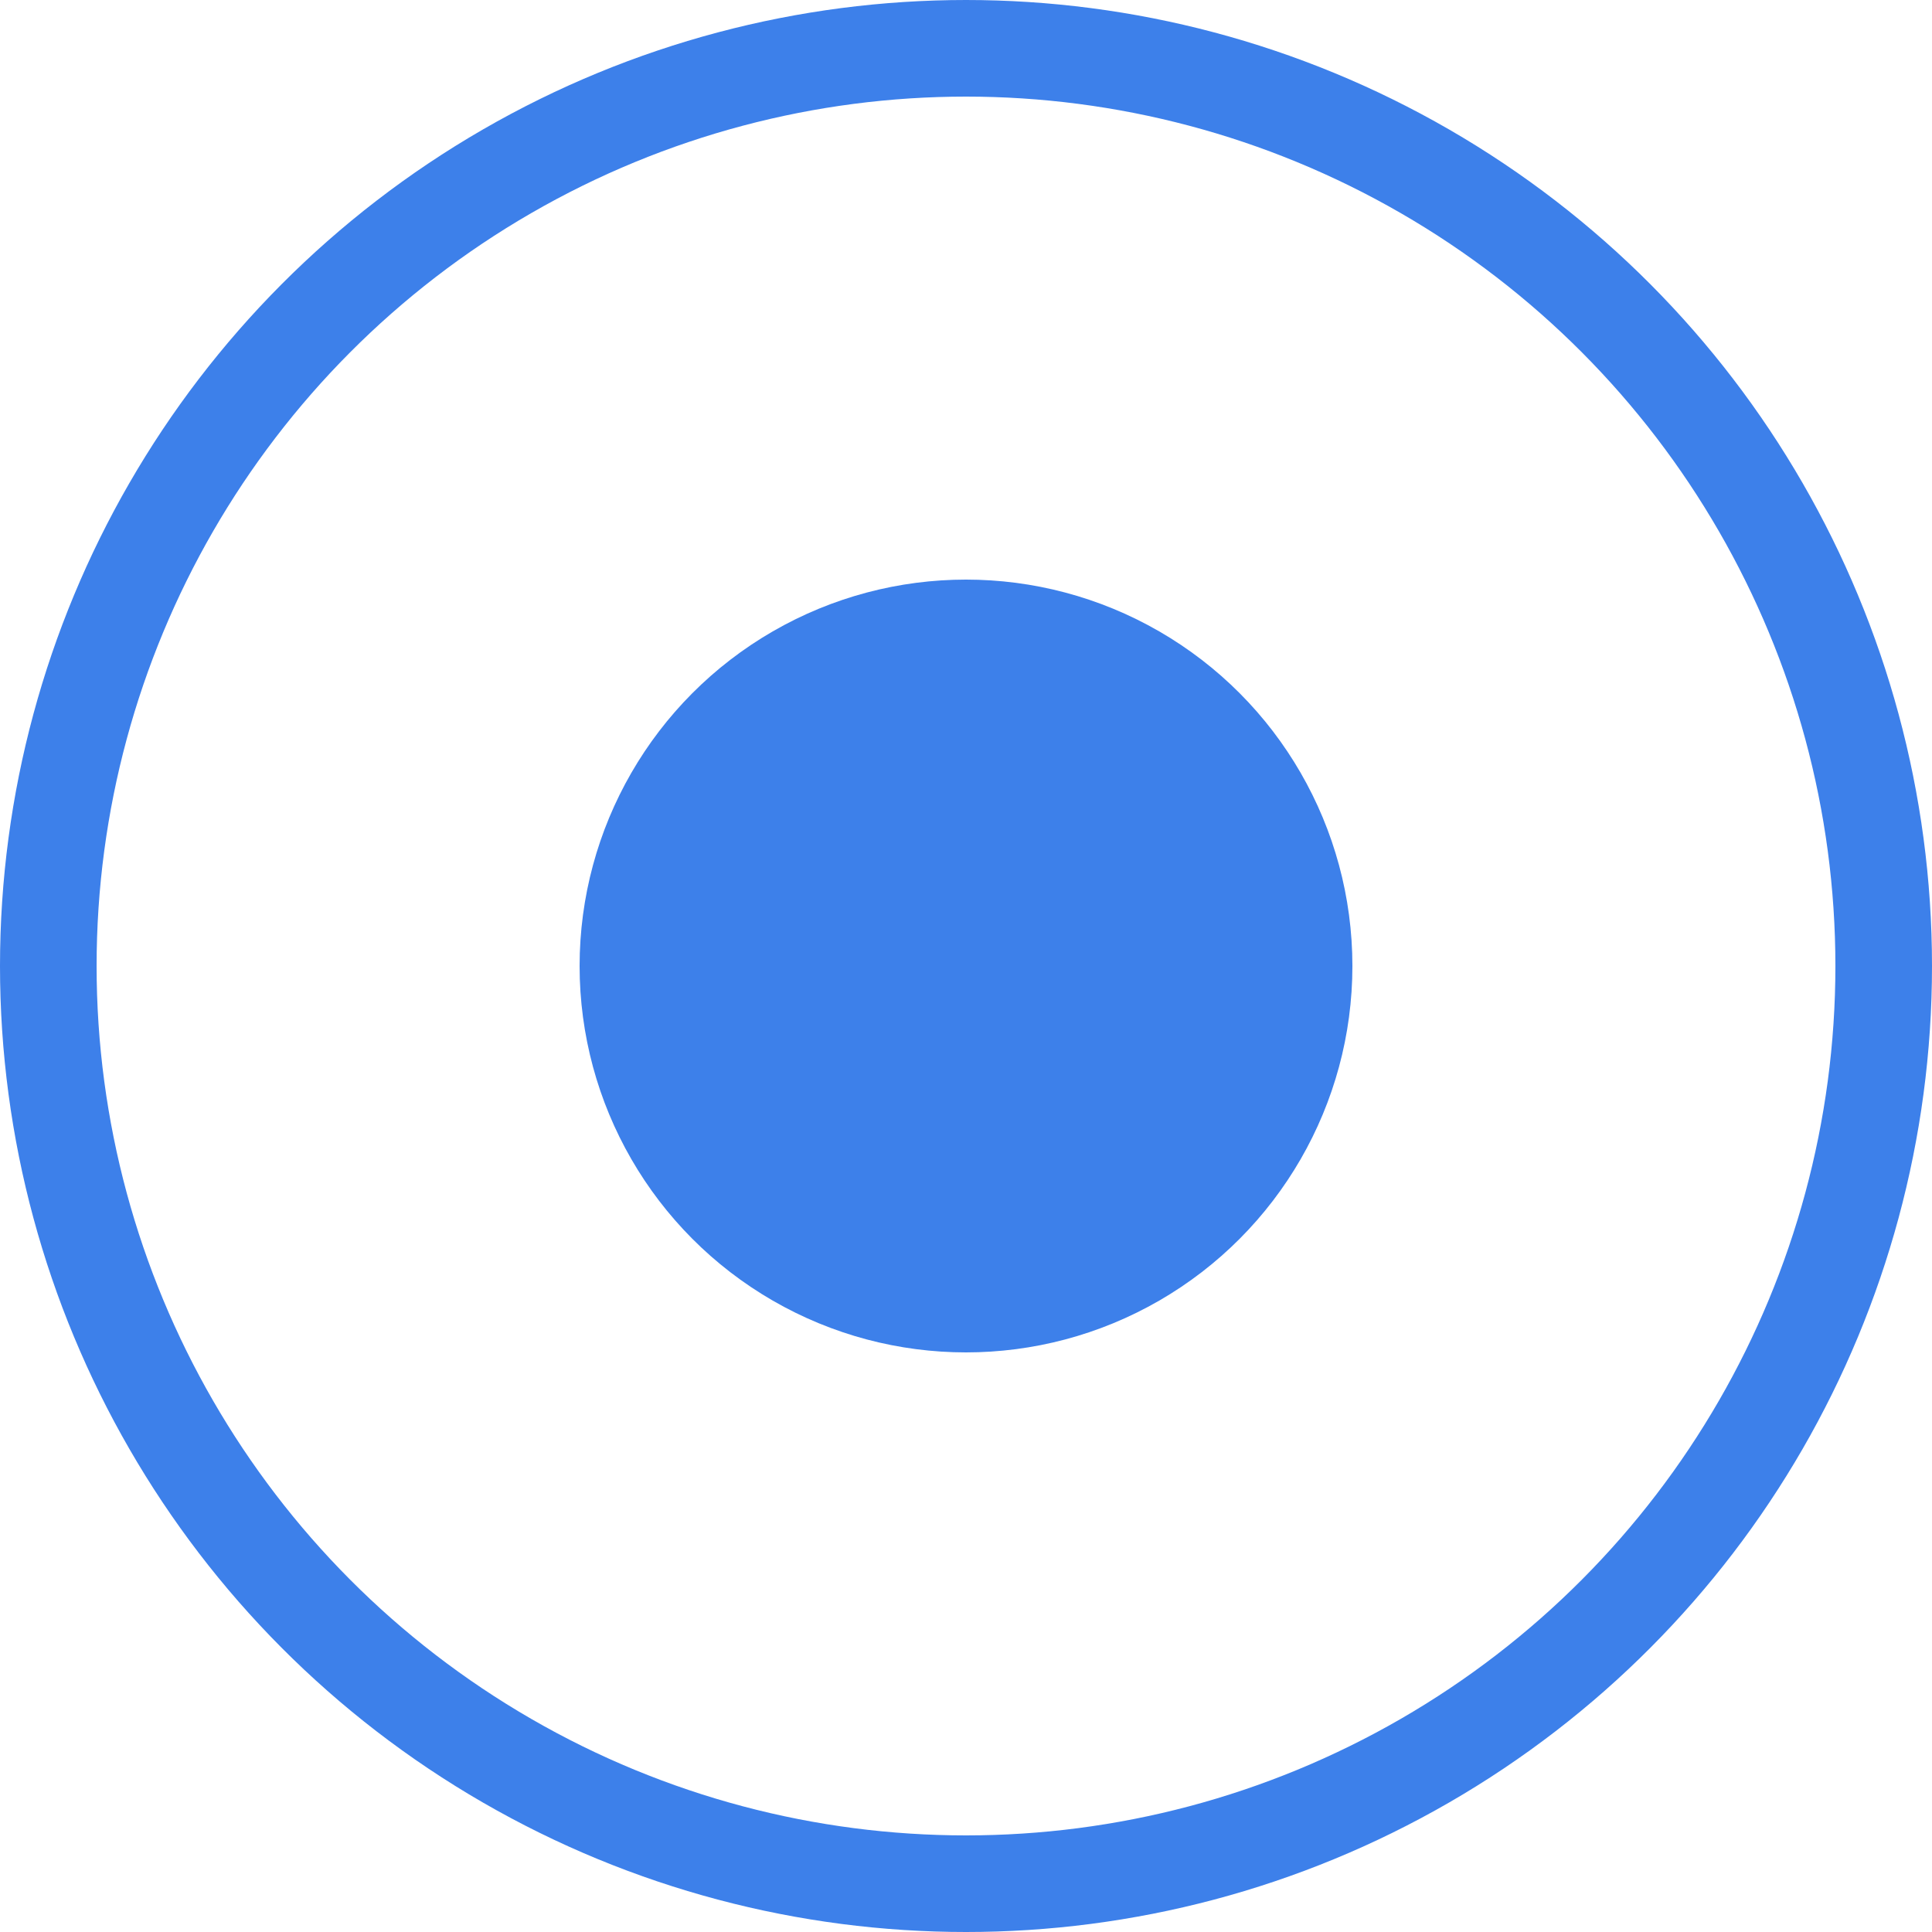 <svg width="20" height="20" viewBox="0 0 20 20" fill="none" xmlns="http://www.w3.org/2000/svg">
<circle cx="10" cy="10" r="4" fill="#3D80EA"/>
<circle cx="10" cy="10" r="9.5" stroke="#3D80EA"/>
</svg>
